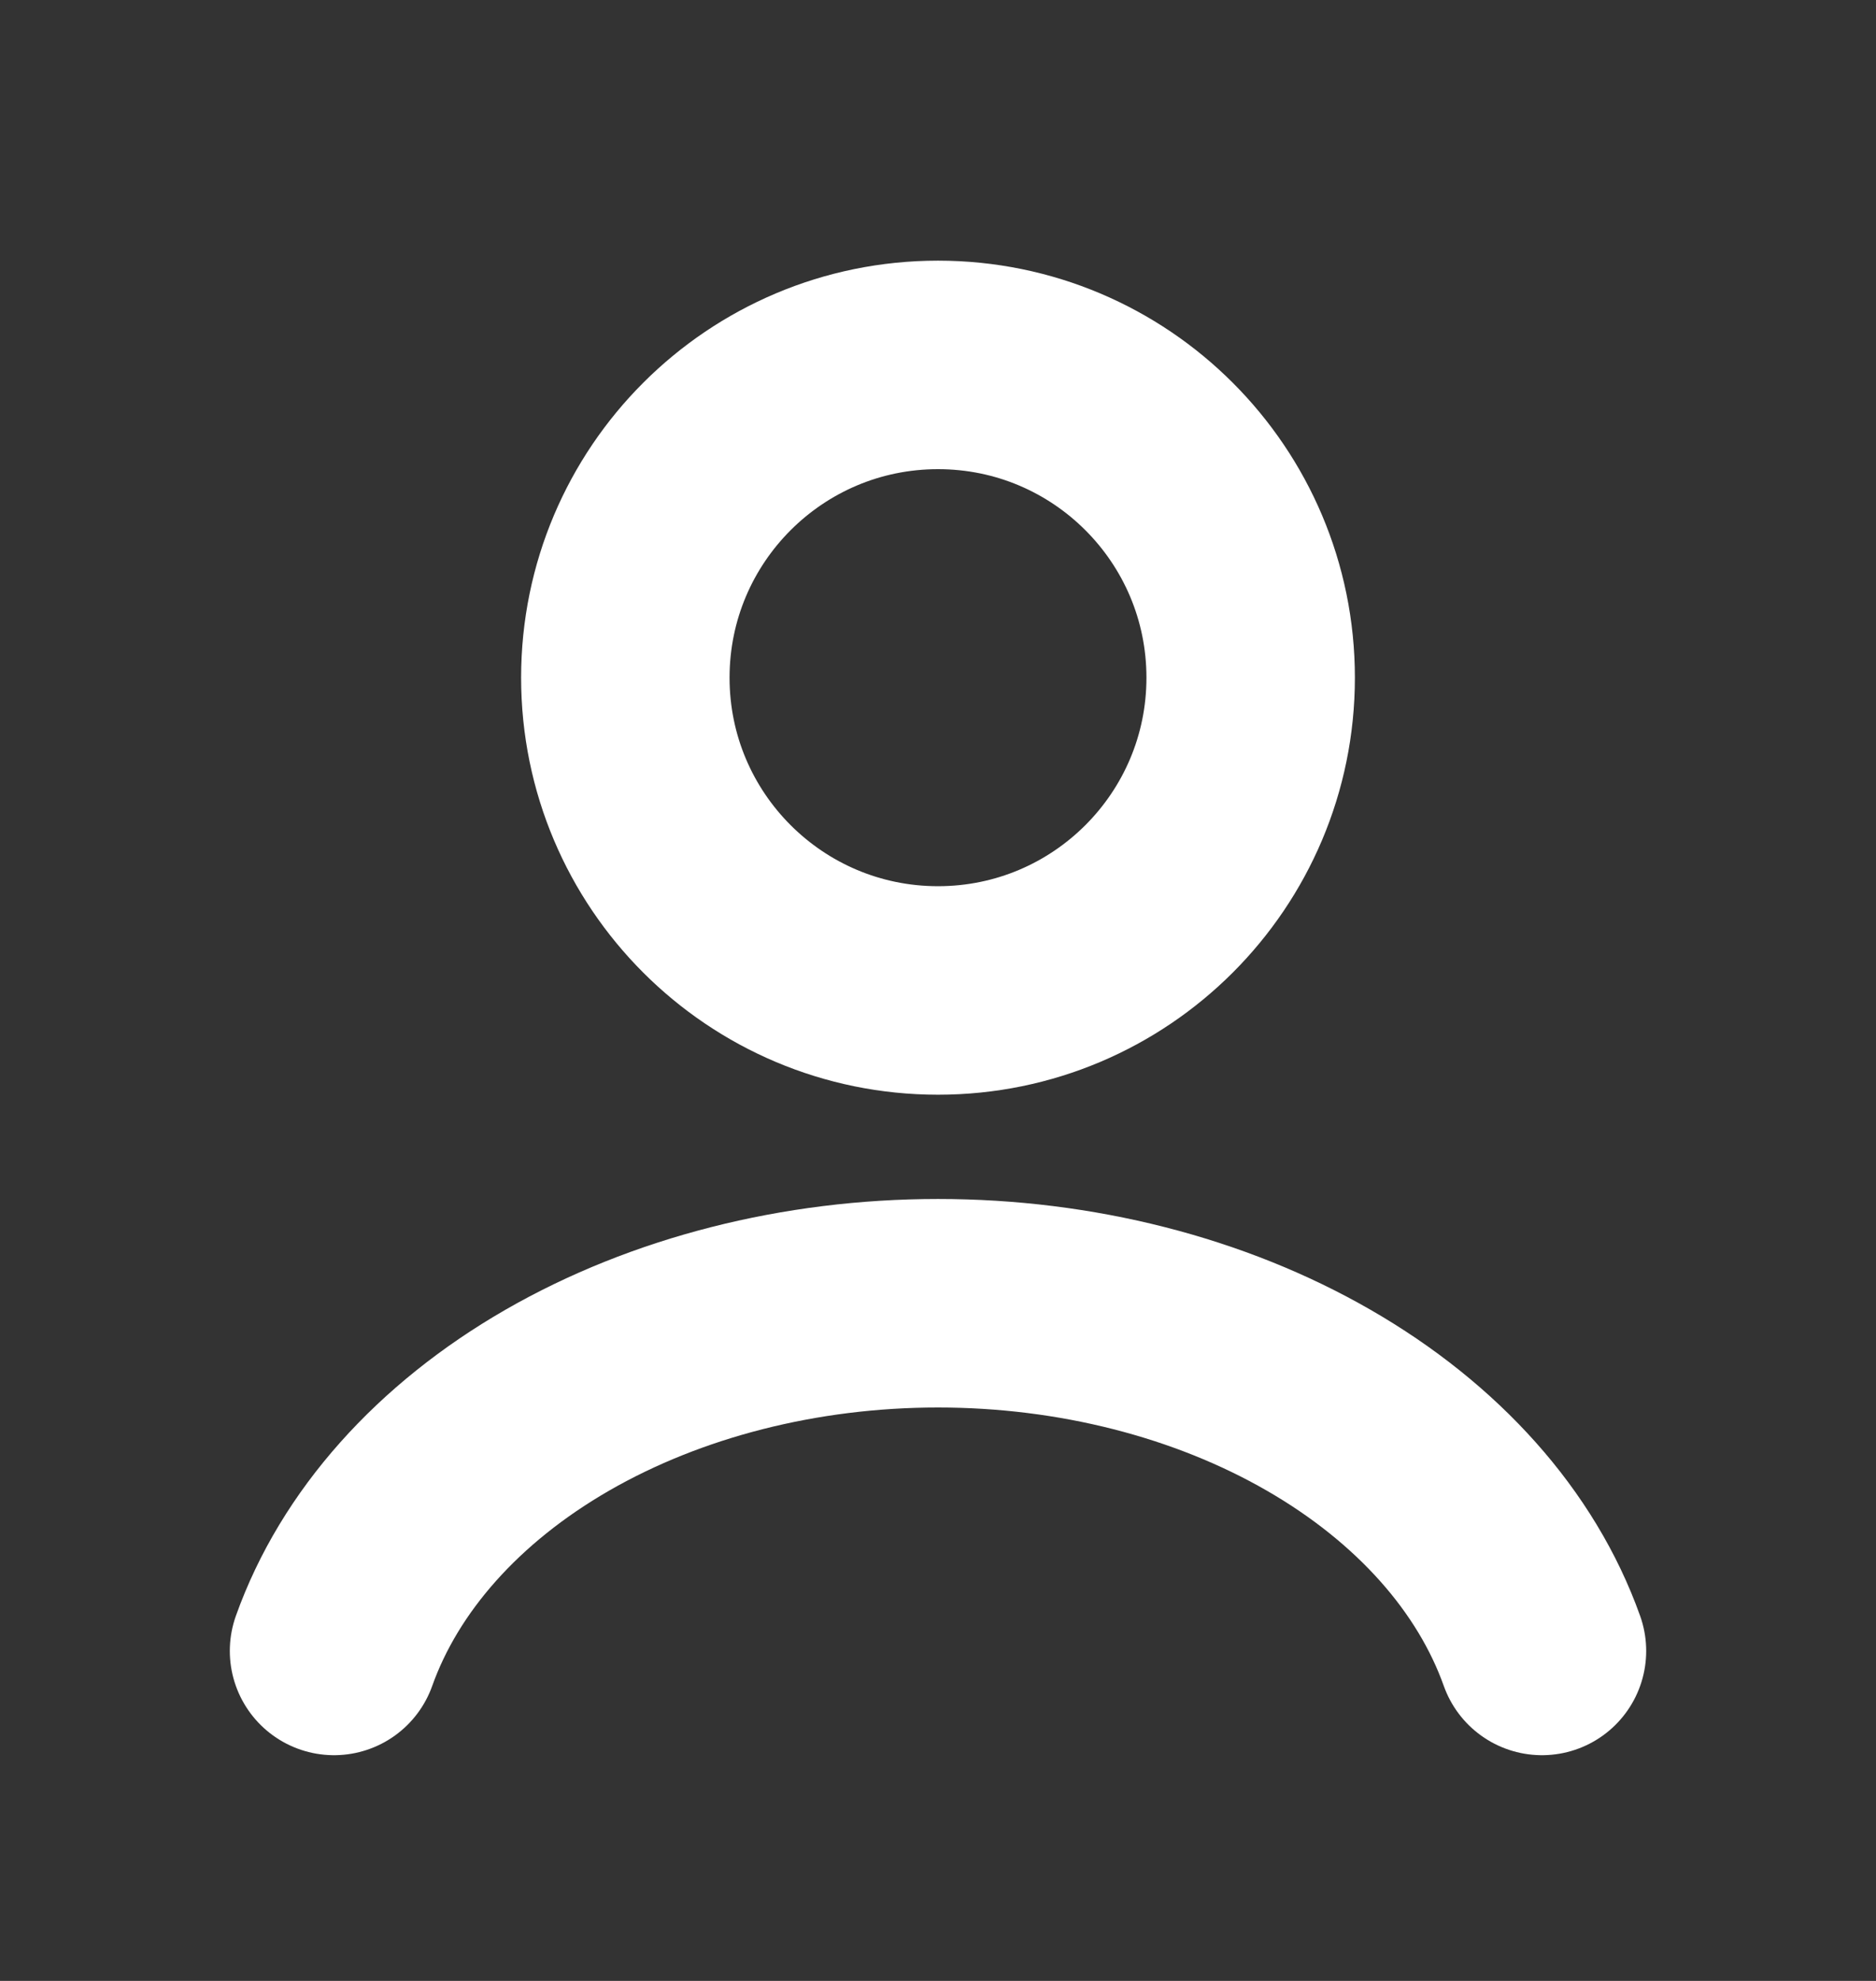 <svg width="18" height="19" viewBox="0 0 18 19" fill="none" xmlns="http://www.w3.org/2000/svg">
<rect x="0" y="0" width="18" height="19" fill="#333333" stroke="none"/>
<path d="M14.795 15.835C14.454 14.878 13.7 14.033 12.652 13.43C11.605 12.827 10.321 12.5 9 12.5C7.679 12.5 6.395 12.827 5.347 13.43C4.3 14.033 3.546 14.878 3.205 15.835" stroke="white" stroke-width="2" stroke-linecap="round"/>
<path d="M9 9.5C10.657 9.5 12 8.157 12 6.5C12 4.843 10.657 3.5 9 3.5C7.343 3.5 6 4.843 6 6.5C6 8.157 7.343 9.5 9 9.5Z" stroke="white" stroke-width="2" stroke-linecap="round"/>
</svg>
